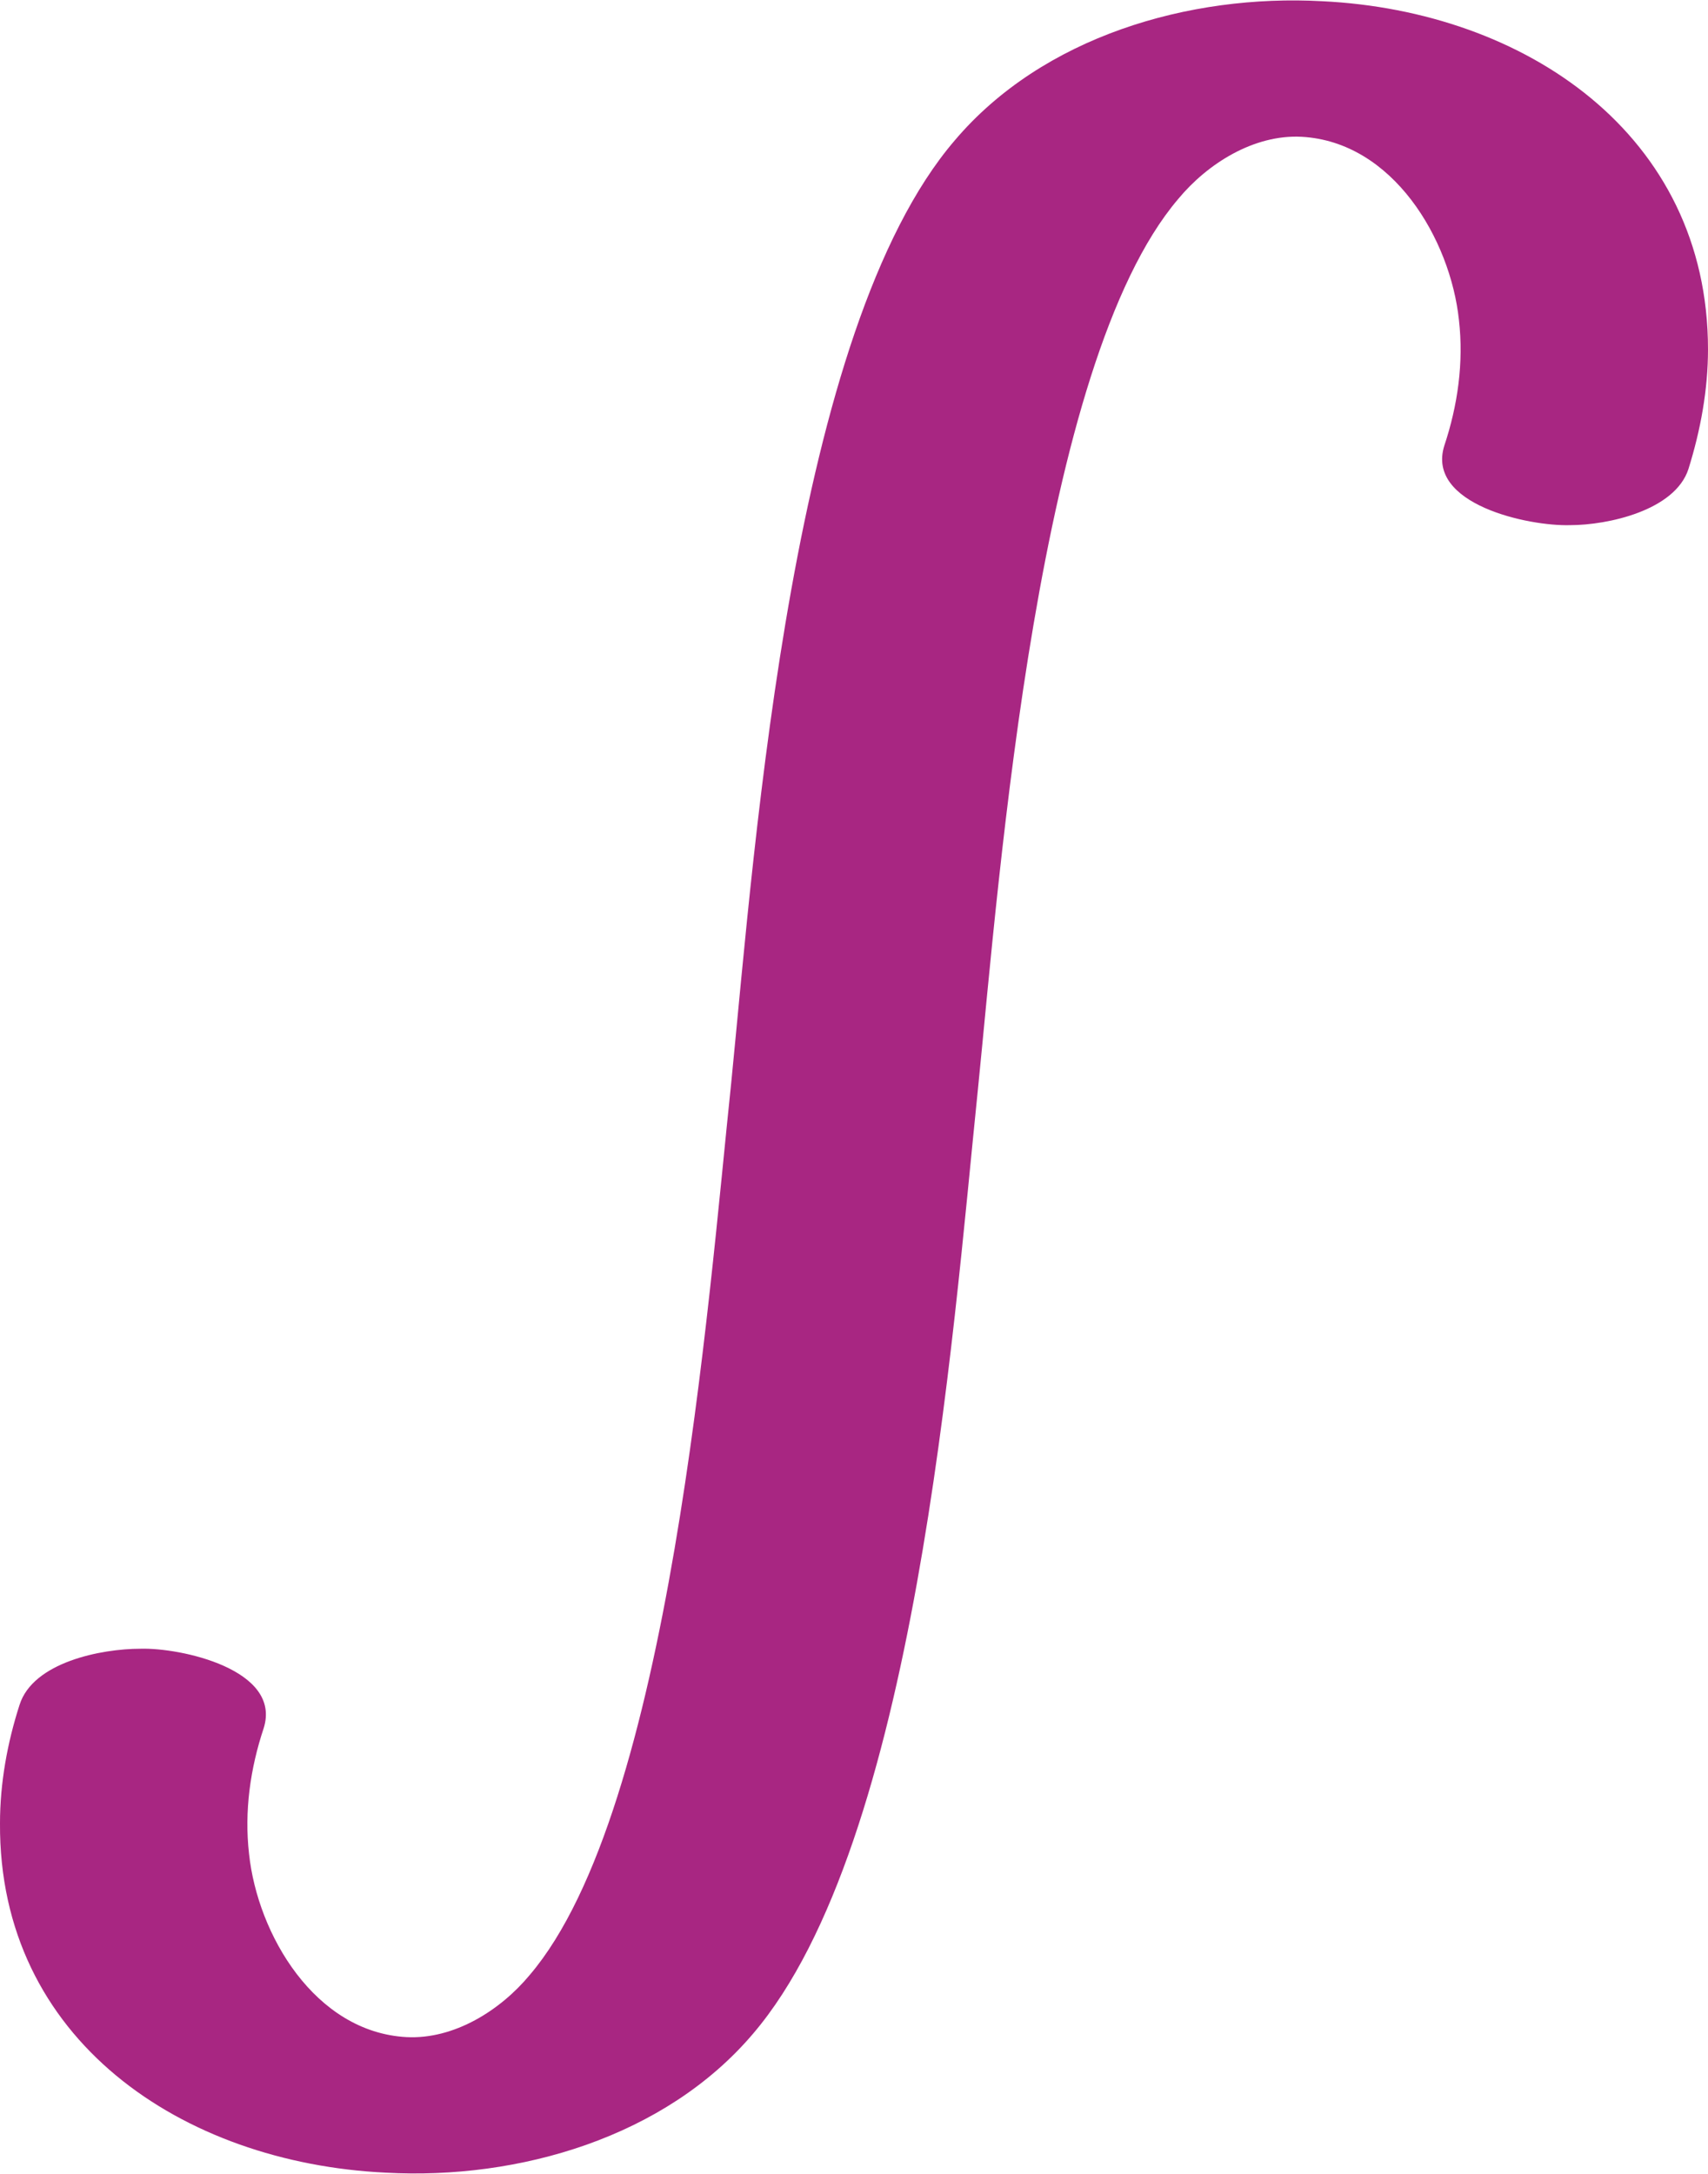 <?xml version="1.0" encoding="UTF-8"?>
<!DOCTYPE svg PUBLIC "-//W3C//DTD SVG 1.1//EN" "http://www.w3.org/Graphics/SVG/1.1/DTD/svg11.dtd">
<!-- Creator: CorelDRAW X8 -->
<svg xmlns="http://www.w3.org/2000/svg" xml:space="preserve" width="1399px" height="1780px" version="1.1" style="shape-rendering:geometricPrecision; text-rendering:geometricPrecision; image-rendering:optimizeQuality; fill-rule:evenodd; clip-rule:evenodd"
viewBox="0 0 1399 1780"
 xmlns:xlink="http://www.w3.org/1999/xlink">
 <defs>
  <style type="text/css">
   <![CDATA[
    .fil0 {fill:#A82682;fill-rule:nonzero}
   ]]>
  </style>
 </defs>
 <g id="Layer_x0020_1">
  <path class="fil0" d="M16 1396c11,-35 67,-46 99,-46 33,-1 116,17 101,65 -11,33 -16,68 -12,103 7,66 54,146 129,150 39,2 77,-22 101,-51 115,-135 146,-551 165,-731 20,-202 50,-616 183,-771 72,-85 192,-120 301,-114 166,8 316,109 316,285 0,33 -6,66 -16,98 -11,34 -66,46 -97,46 -34,1 -118,-17 -103,-65 11,-33 16,-68 12,-103 -7,-66 -54,-146 -129,-150 -39,-2 -77,22 -101,51 -115,135 -146,550 -164,729 -21,204 -51,617 -184,773 -72,85 -192,120 -301,114 -167,-8 -317,-109 -316,-286 0,-33 6,-66 16,-97z"/>
 </g>
</svg>

